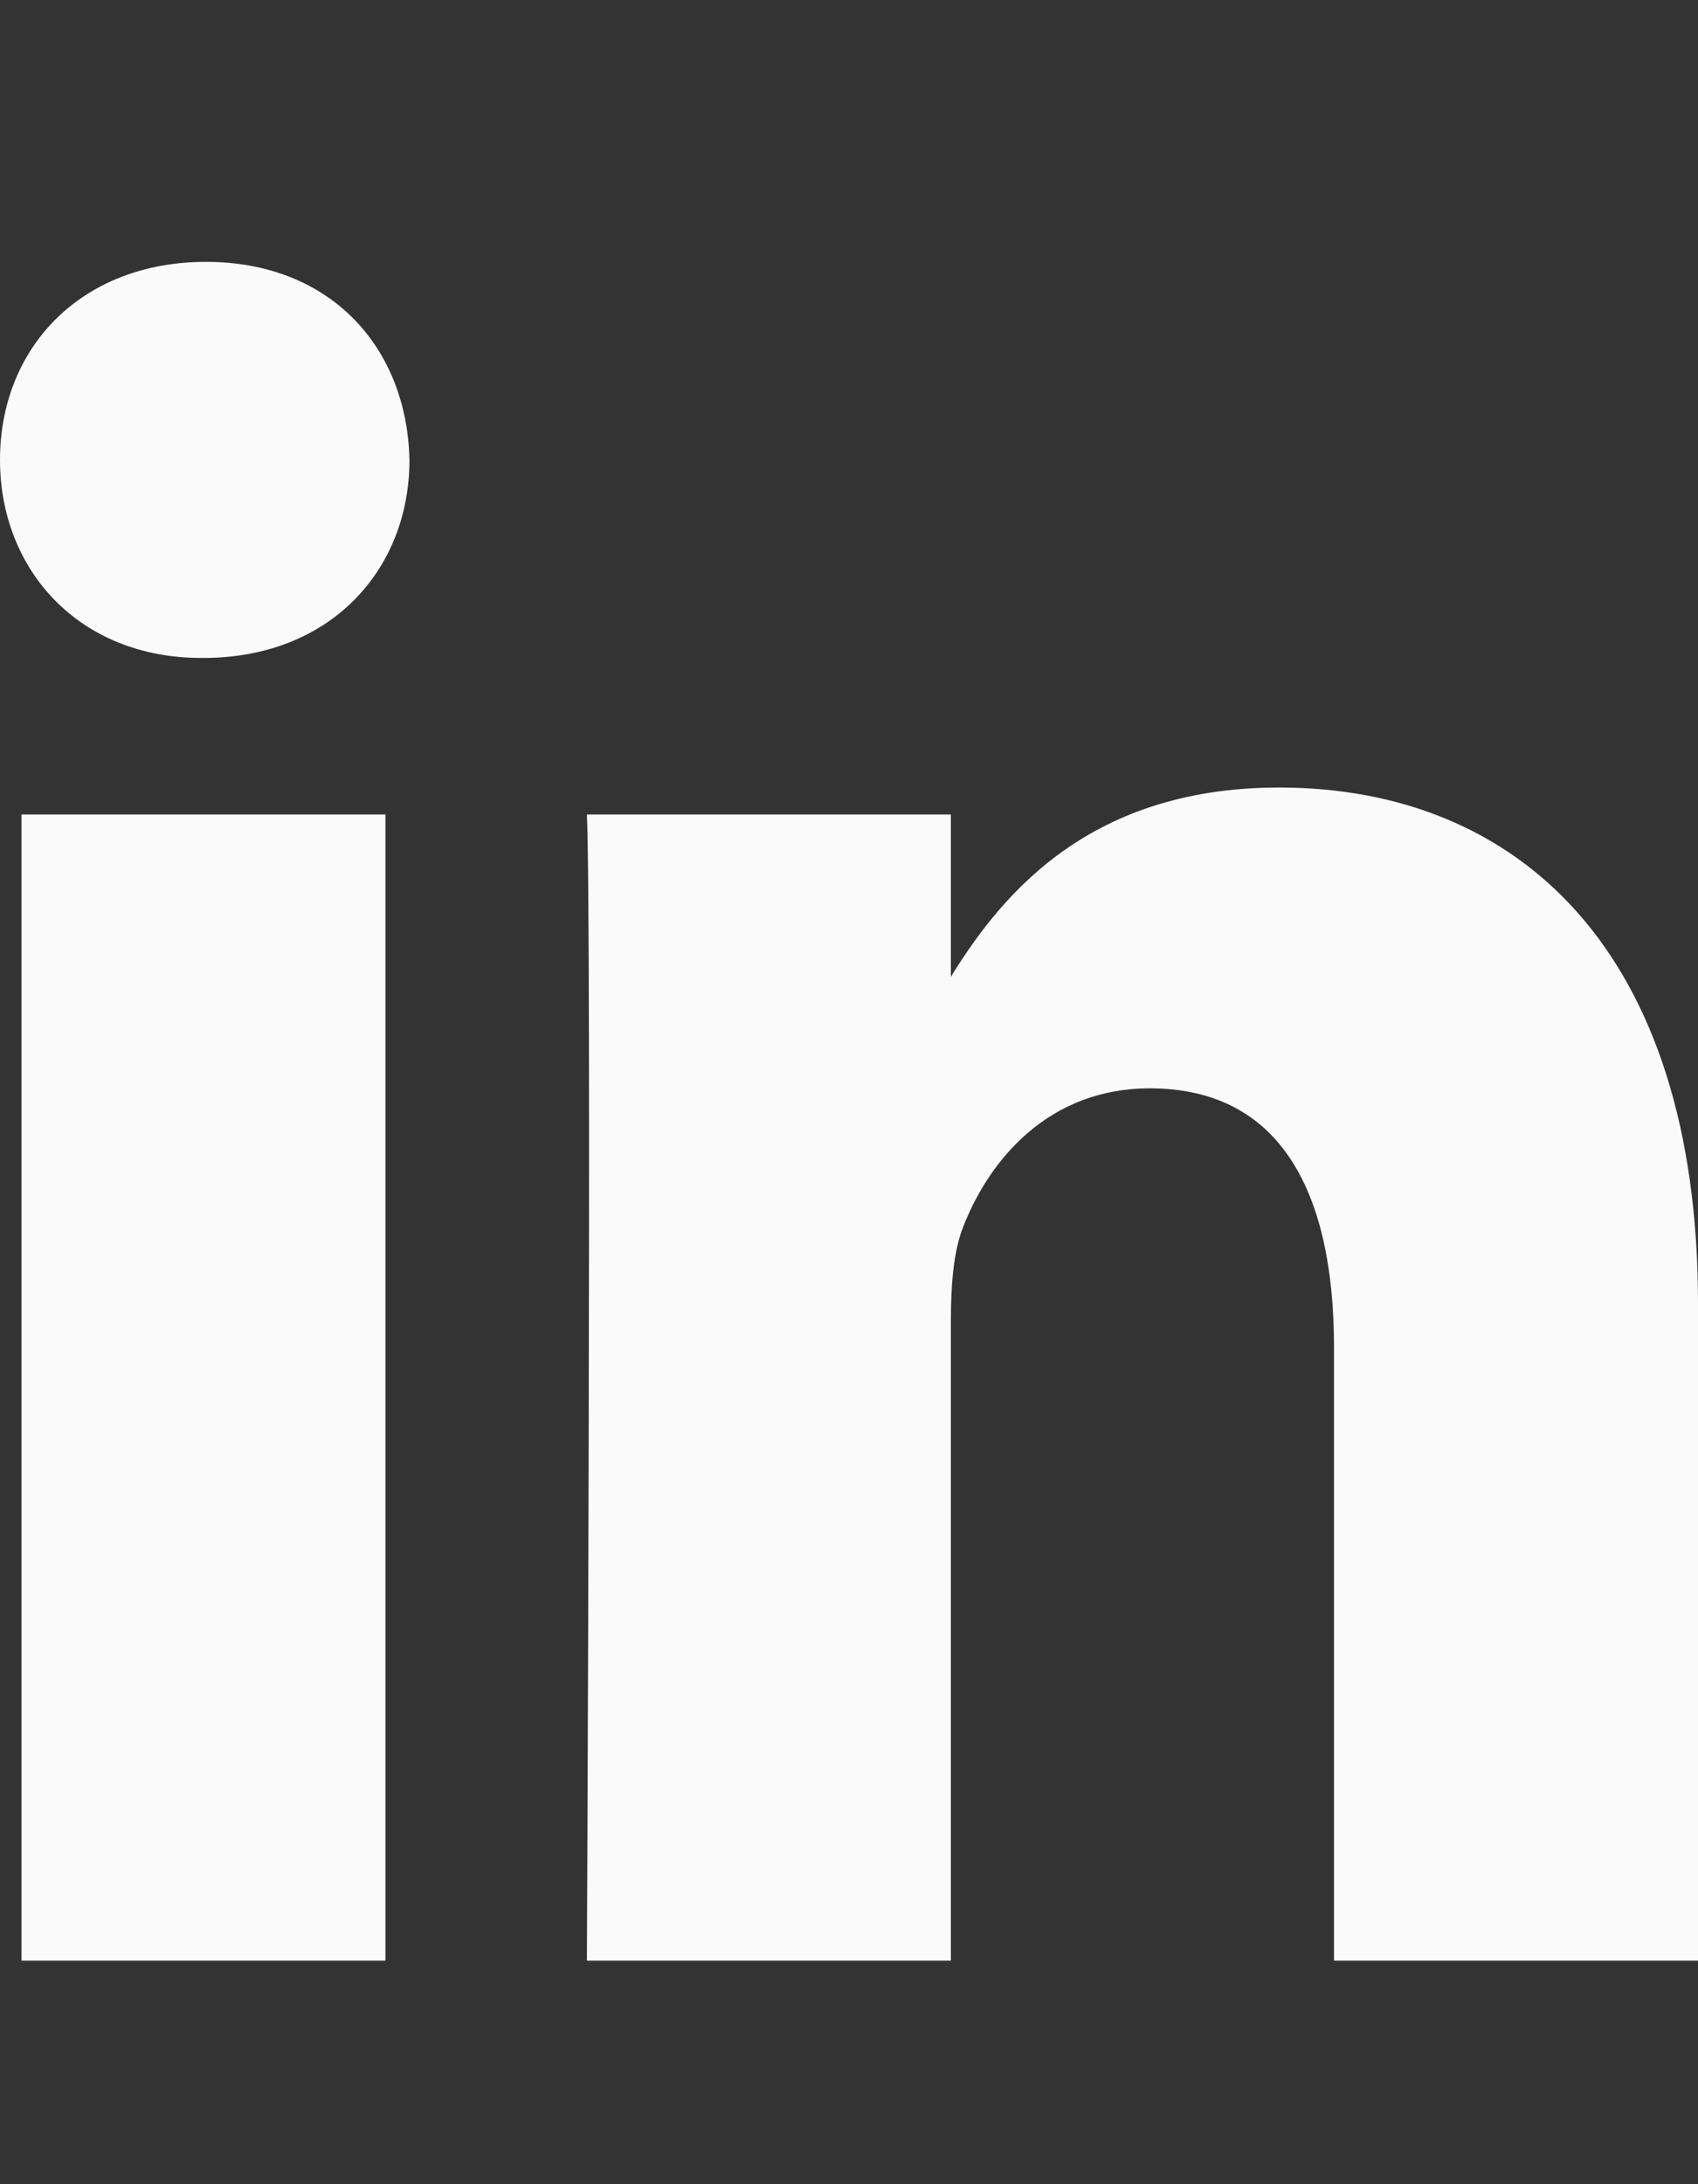 <svg width="14" height="18" viewBox="0 0 14 18" fill="none" xmlns="http://www.w3.org/2000/svg">
<rect x="0" y="0" width="14" height="18" fill="#333333" stroke="none"/>
<g clip-path="url(#clip0_624_761)">
<path d="M3.178 16.158V6.712H0.177V16.158H3.178ZM1.678 5.422C2.724 5.422 3.376 4.696 3.376 3.79C3.356 2.863 2.725 2.158 1.698 2.158C0.671 2.158 0 2.863 0 3.79C0 4.696 0.651 5.422 1.658 5.422H1.678H1.678ZM4.839 16.158H7.84V10.883C7.84 10.601 7.86 10.319 7.939 10.117C8.156 9.553 8.65 8.969 9.479 8.969C10.565 8.969 10.999 9.835 10.999 11.105V16.158H14V10.742C14 7.84 12.52 6.49 10.545 6.49C8.926 6.49 8.215 7.437 7.82 8.082H7.84V6.712H4.839C4.879 7.598 4.839 16.158 4.839 16.158L4.839 16.158Z" fill="#FAFAFA"/>
</g>
<defs>
<clipPath id="clip0_624_761">
<rect width="14" height="17.684" fill="white" transform="translate(0 0.158)"/>
</clipPath>
</defs>
</svg>
